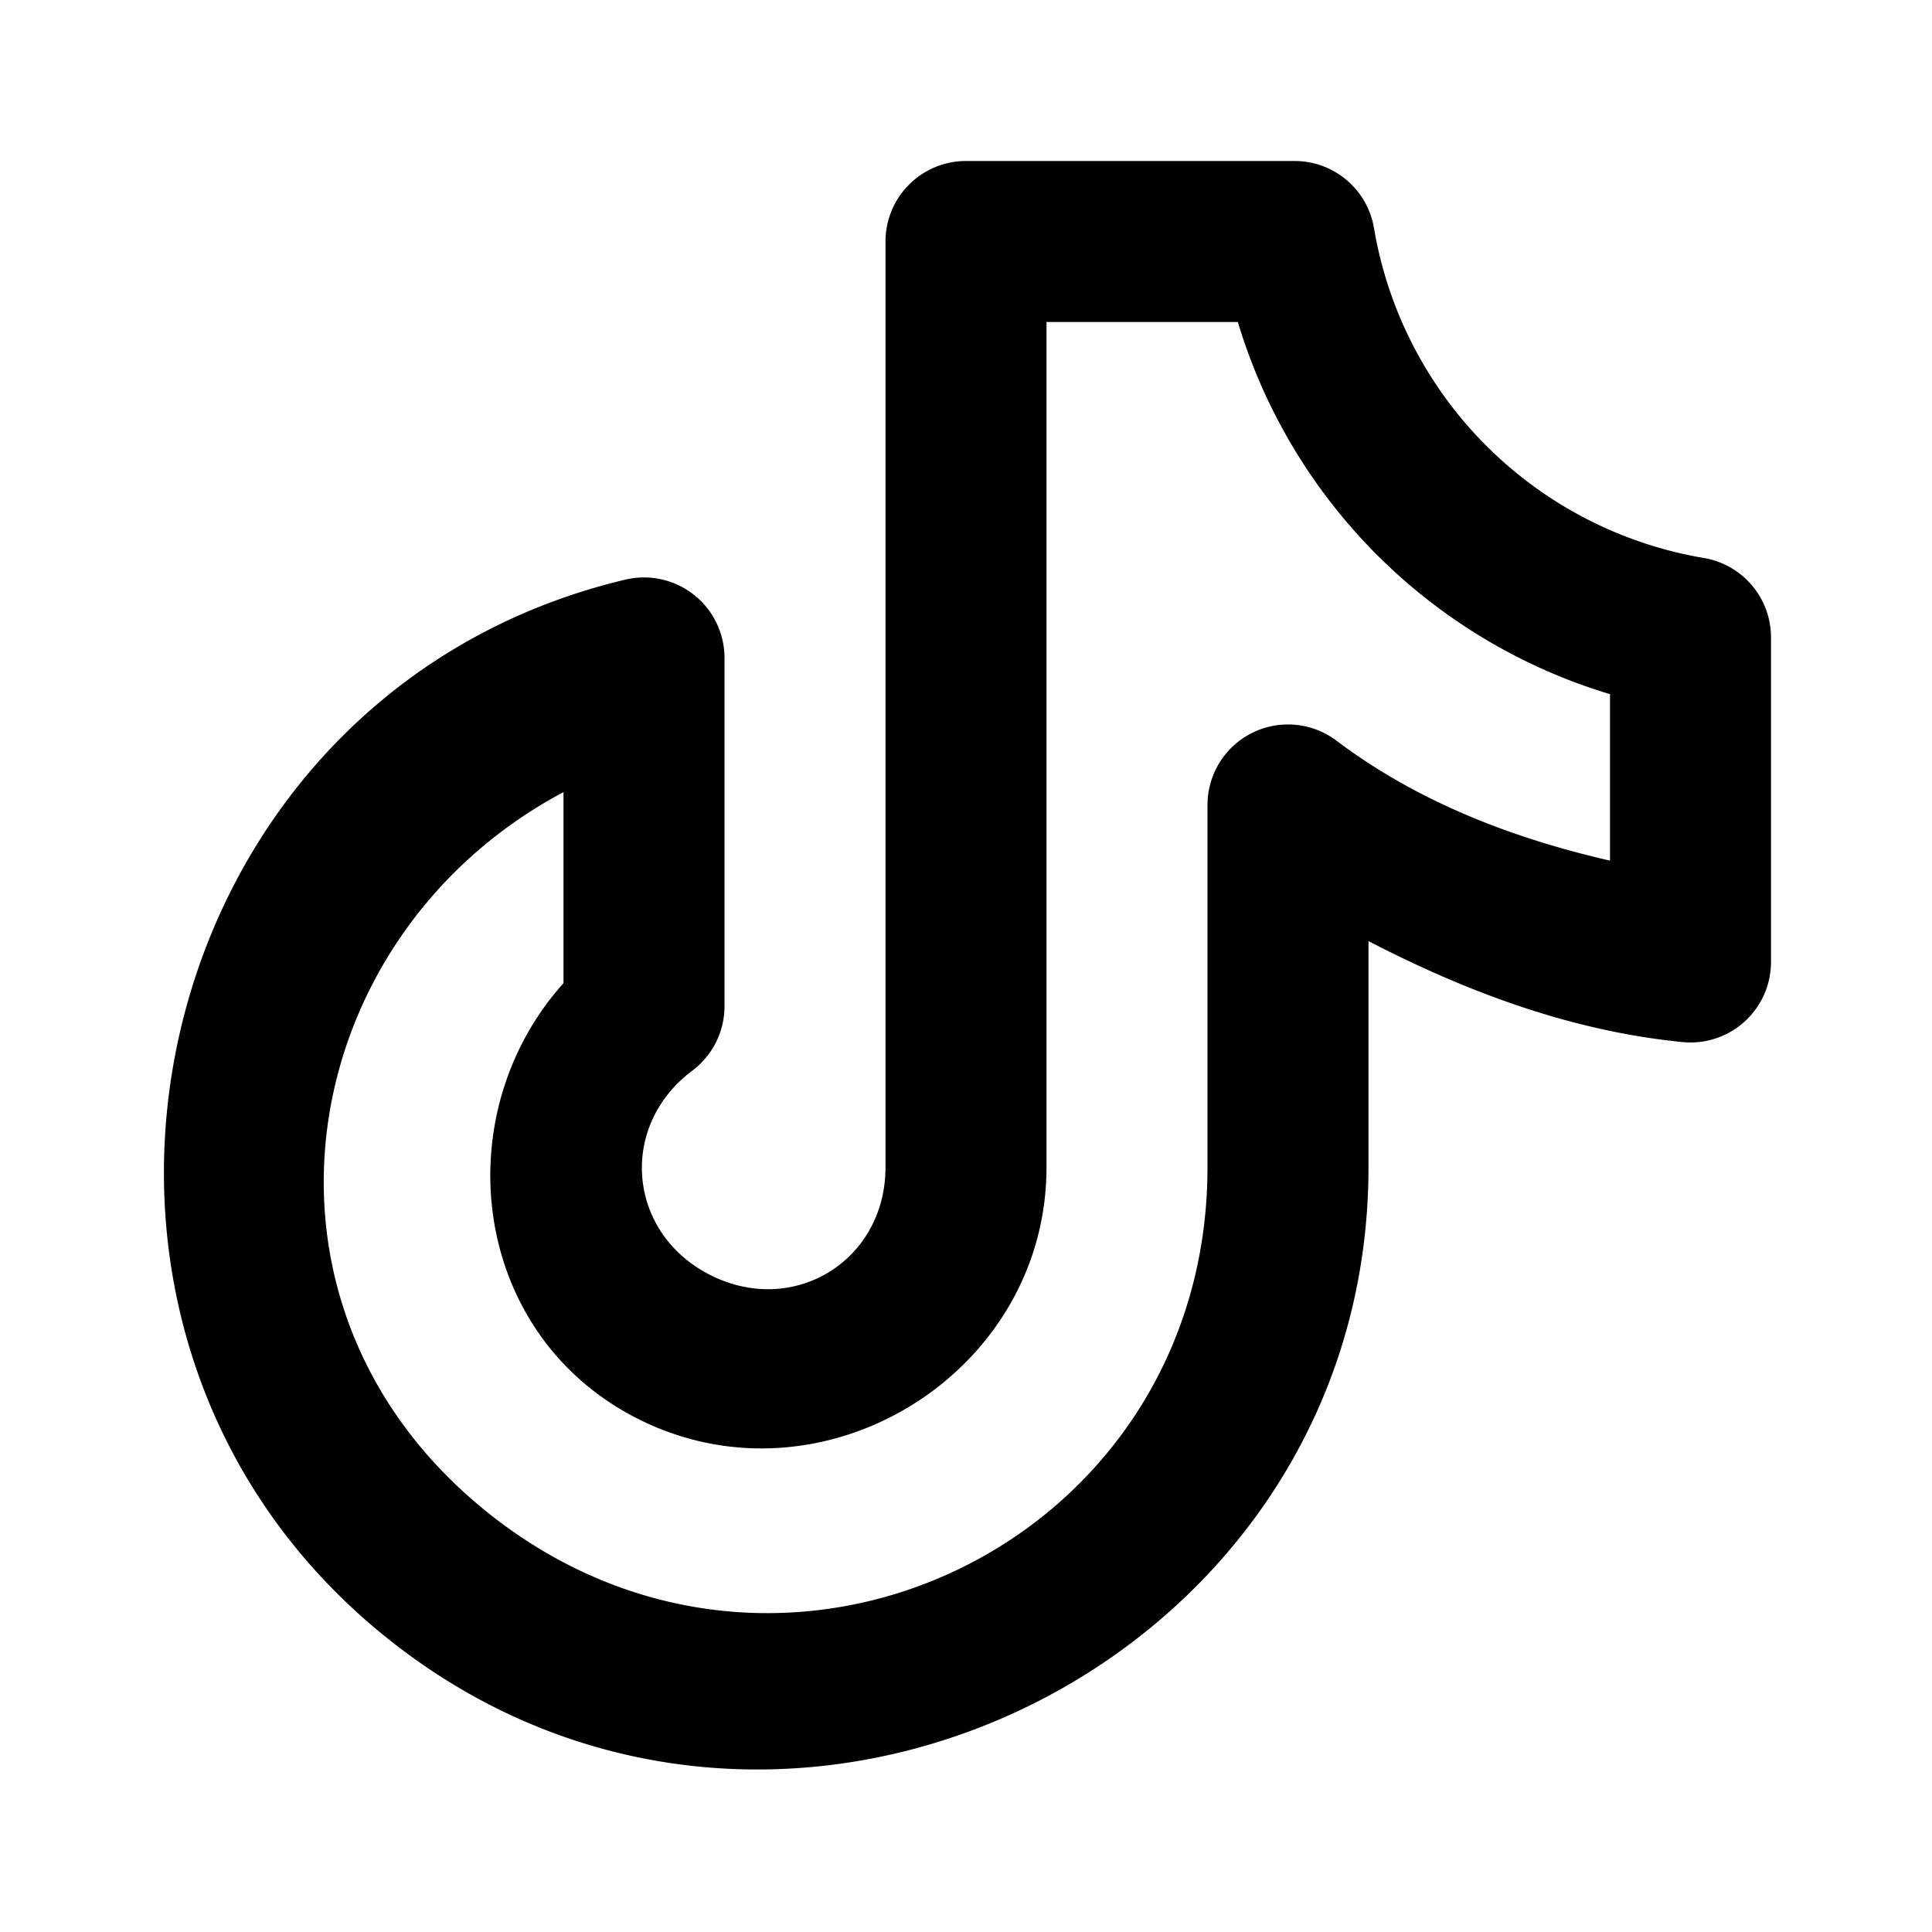 <svg xmlns="http://www.w3.org/2000/svg" width="24" height="24" viewBox="0 0 24 24"><path d="M12 2a1 1 0 0 0-1 1v11.5c0 1.157-1.135 1.86-2.17 1.342S7.674 13.995 8.6 13.3a1 1 0 0 0 .4-.8V8.174A1 1 0 0 0 7.77 7.2C1.735 8.631-.017 16.533 4.848 20.38c4.864 3.847 12.15.32 12.152-5.88v-2.809c1.224.633 2.518 1.117 3.9 1.254a1 1 0 0 0 1.1-.994V7.918a1 1 0 0 0-.832-.986 5 5 0 0 1-4.1-4.1A1 1 0 0 0 16.082 2zm1 2h2.377A6.9 6.9 0 0 0 20 8.623v2.068c-1.22-.28-2.392-.732-3.398-1.49A1 1 0 0 0 15 10v4.5c-.001 4.663-5.254 7.205-8.912 4.313-3.25-2.571-2.455-7.184.912-8.973v2.373c-1.478 1.65-1.146 4.377.936 5.418C10.226 18.776 13 17.06 13 14.5z"/></svg>